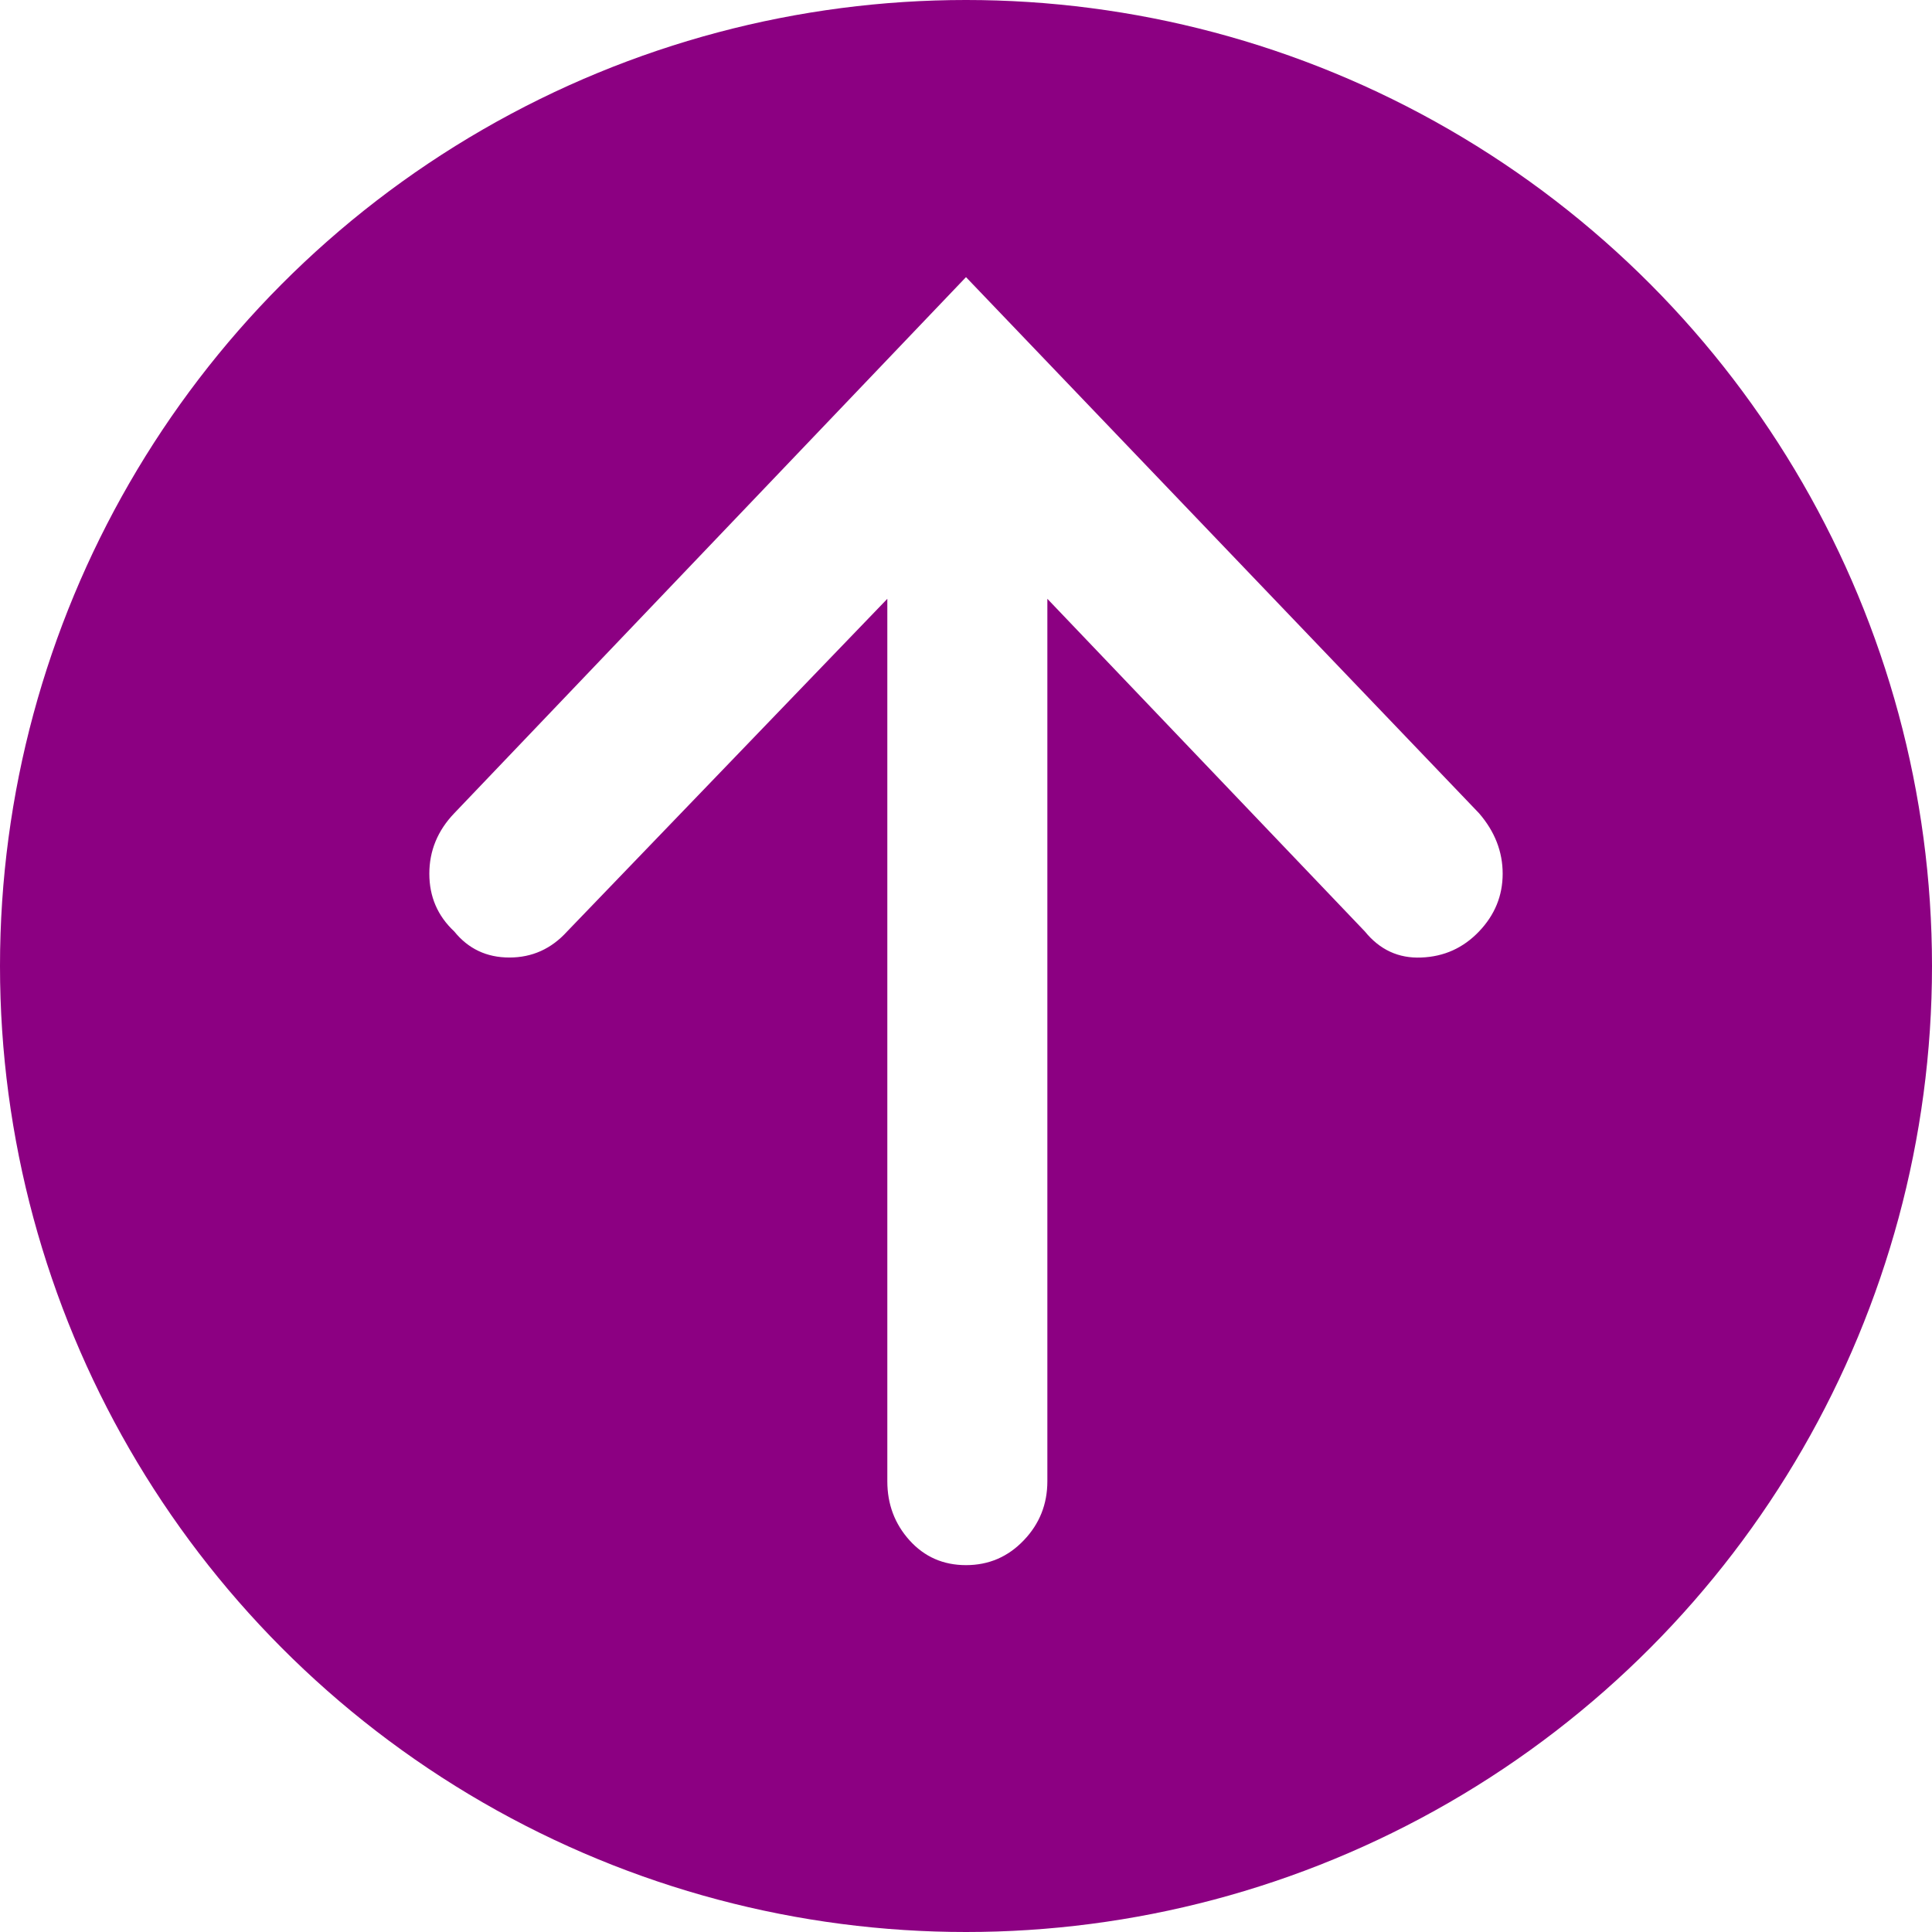 <svg width="18" height="18" viewBox="0 0 18 18" fill="none" xmlns="http://www.w3.org/2000/svg">
<rect width="18" height="18" fill="#F5F5F5"/>
<g clip-path="url(#clip0_4_15)">
<rect width="1440" height="2114" transform="translate(-533 -1295)" fill="#F9F9F9"/>
<g filter="url(#filter0_d_4_15)">
<rect x="-24" y="-23" width="724" height="652" rx="4" fill="white"/>
</g>
<circle cx="9" cy="9" r="9" fill="#8C0082"/>
<path d="M9 14.582C8.788 14.582 8.613 14.505 8.474 14.351C8.336 14.198 8.267 14.014 8.267 13.801L8.267 5.579L5.284 8.678C5.137 8.84 4.958 8.921 4.746 8.921C4.534 8.921 4.363 8.84 4.232 8.678C4.077 8.533 4 8.354 4 8.14C4 7.927 4.077 7.739 4.232 7.577L9 2.582L13.78 7.577C13.927 7.747 14 7.935 14 8.14C14 8.345 13.927 8.524 13.78 8.678C13.633 8.832 13.454 8.913 13.242 8.921C13.03 8.93 12.855 8.849 12.716 8.678L9.758 5.579L9.758 13.801C9.758 14.014 9.685 14.198 9.538 14.351C9.391 14.505 9.212 14.582 9 14.582Z" fill="white"/>
</g>
<defs>
<filter id="filter0_d_4_15" x="-34" y="-31" width="744" height="672" filterUnits="userSpaceOnUse" color-interpolation-filters="sRGB">
<feFlood flood-opacity="0" result="BackgroundImageFix"/>
<feColorMatrix in="SourceAlpha" type="matrix" values="0 0 0 0 0 0 0 0 0 0 0 0 0 0 0 0 0 0 127 0" result="hardAlpha"/>
<feOffset dy="2"/>
<feGaussianBlur stdDeviation="5"/>
<feComposite in2="hardAlpha" operator="out"/>
<feColorMatrix type="matrix" values="0 0 0 0 0 0 0 0 0 0 0 0 0 0 0 0 0 0 0.1 0"/>
<feBlend mode="normal" in2="BackgroundImageFix" result="effect1_dropShadow_4_15"/>
<feBlend mode="normal" in="SourceGraphic" in2="effect1_dropShadow_4_15" result="shape"/>
</filter>
<clipPath id="clip0_4_15">
<rect width="1440" height="2114" fill="white" transform="translate(-533 -1295)"/>
</clipPath>
</defs>
</svg>
